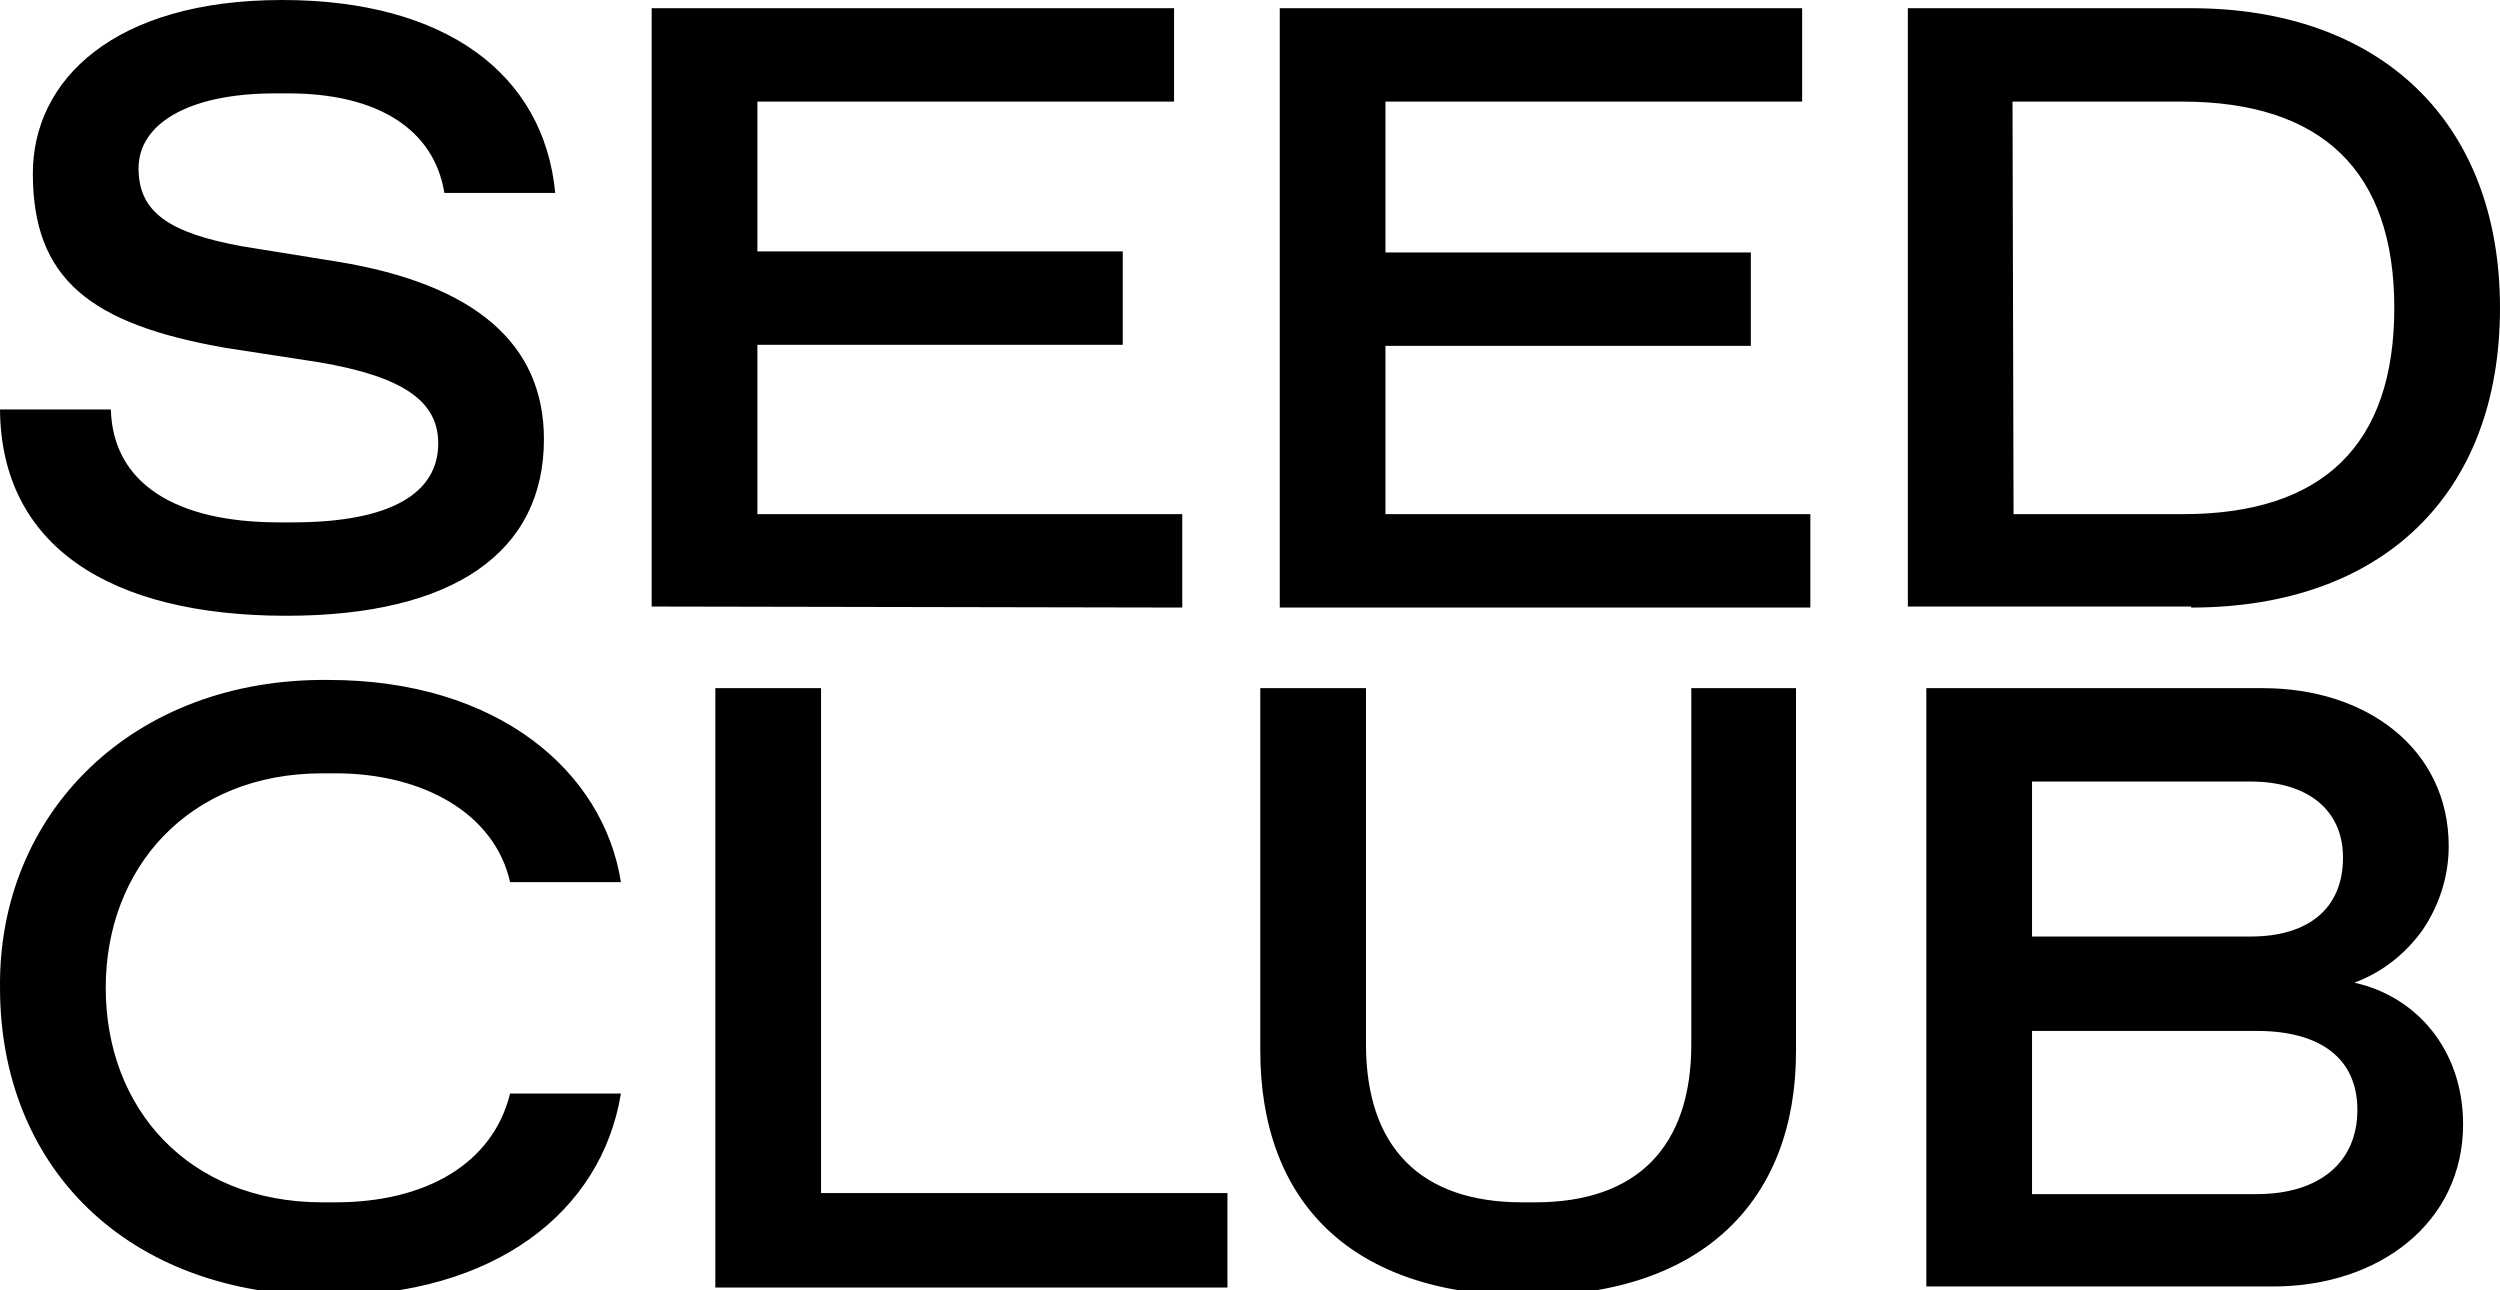 <?xml version="1.0" encoding="UTF-8" standalone="no"?><!-- Generator: Gravit.io --><svg xmlns="http://www.w3.org/2000/svg" xmlns:xlink="http://www.w3.org/1999/xlink" style="isolation:isolate" viewBox="0 0 124 64" width="124pt" height="64pt"><defs><clipPath id="_clipPath_Z2DFek5xybOUglahc3MJcnOPJnsntbAl"><rect width="124" height="64"/></clipPath></defs><g clip-path="url(#_clipPath_Z2DFek5xybOUglahc3MJcnOPJnsntbAl)"><path d=" M 30.798 54.239 C 29.83 60.144 24.486 64.267 16.29 64.267 C 6.262 64.267 0.001 57.853 0.001 48.996 C -0.101 40.343 6.568 33.623 16.29 33.725 C 24.689 33.725 29.932 38.256 30.798 43.753 L 25.3 43.753 C 24.536 40.343 20.973 38.357 16.646 38.357 L 15.985 38.357 C 9.367 38.357 5.244 43.041 5.244 48.996 C 5.244 55.003 9.367 59.635 15.985 59.635 L 16.646 59.635 C 21.075 59.635 24.435 57.752 25.3 54.239 L 30.798 54.239 Z  M 60.881 59.228 L 60.881 63.86 L 35.481 63.86 L 35.481 34.133 L 40.724 34.133 L 40.724 59.177 L 60.881 59.177 L 60.881 59.228 Z  M 75.796 64.267 C 84.449 64.267 89.082 59.533 89.082 52.152 L 89.082 34.133 L 83.889 34.133 L 83.889 51.796 C 83.889 56.886 81.192 59.635 76.152 59.635 L 75.49 59.635 C 70.451 59.635 67.753 56.886 67.753 51.796 L 67.753 34.133 L 62.51 34.133 L 62.51 52.101 C 62.51 59.584 66.99 64.267 75.796 64.267 Z  M 122.169 55.766 C 122.169 60.653 117.995 63.809 112.752 63.809 L 95.546 63.809 L 95.546 34.133 L 112.243 34.133 C 117.435 34.133 121.456 37.187 121.456 41.972 C 121.456 43.448 120.998 44.873 120.183 46.095 C 119.318 47.316 118.147 48.233 116.773 48.742 C 119.827 49.403 122.169 52.05 122.169 55.766 Z  M 111.632 46.451 L 100.789 46.451 L 100.789 38.765 L 111.632 38.765 C 114.482 38.765 116.213 40.19 116.213 42.532 C 116.213 45.077 114.482 46.451 111.632 46.451 L 111.632 46.451 Z  M 100.789 59.228 L 111.937 59.228 C 115.042 59.228 116.926 57.65 116.926 55.054 C 116.926 52.458 115.042 51.134 111.937 51.134 L 100.789 51.134 L 100.789 59.228 Z " fill-rule="evenodd" fill="rgb(0,0,0)"/><path d=" M 14.202 30.542 C 22.499 30.542 26.979 27.386 26.979 21.787 C 26.979 17.053 23.568 14.1 16.747 12.98 L 12.013 12.217 C 8.399 11.555 6.872 10.537 6.872 8.348 C 6.872 6.159 9.315 4.632 13.642 4.632 L 14.304 4.632 C 18.732 4.632 21.532 6.414 22.041 9.57 L 27.539 9.57 C 26.979 3.665 22.092 0 13.998 0 C 5.65 0 1.629 3.97 1.629 8.603 C 1.629 13.846 4.479 16.085 11.199 17.256 L 15.831 17.969 C 20.005 18.681 21.736 19.903 21.736 21.99 C 21.736 24.433 19.445 25.91 14.507 25.91 L 13.846 25.91 C 8.704 25.91 5.599 23.975 5.498 20.31 L 0 20.31 C 0.051 27.08 5.447 30.542 14.202 30.542 Z  M 58.64 30.135 L 58.64 25.502 L 37.567 25.502 L 37.567 17.103 L 55.688 17.103 L 55.688 12.471 L 37.567 12.471 L 37.567 5.039 L 58.233 5.039 L 58.233 0.407 L 32.323 0.407 L 32.323 30.084 L 58.64 30.135 Z  M 89.793 25.502 L 89.793 30.135 L 63.476 30.135 L 63.476 0.407 L 89.386 0.407 L 89.386 5.039 L 68.719 5.039 L 68.719 12.522 L 86.841 12.522 L 86.841 17.154 L 68.719 17.154 L 68.719 25.502 L 89.793 25.502 Z  M 108.678 30.135 C 118.095 30.135 124 24.586 124 15.271 C 124 6.007 118.044 0.407 108.678 0.407 L 94.629 0.407 L 94.629 30.084 L 108.678 30.084 L 108.678 30.135 Z  M 99.872 25.502 L 108.271 25.502 C 115.245 25.502 118.757 22.041 118.757 15.271 C 118.757 8.501 115.194 5.039 108.22 5.039 L 99.821 5.039 L 99.872 25.502 Z " fill-rule="evenodd" fill="rgb(0,0,0)"/></g></svg>